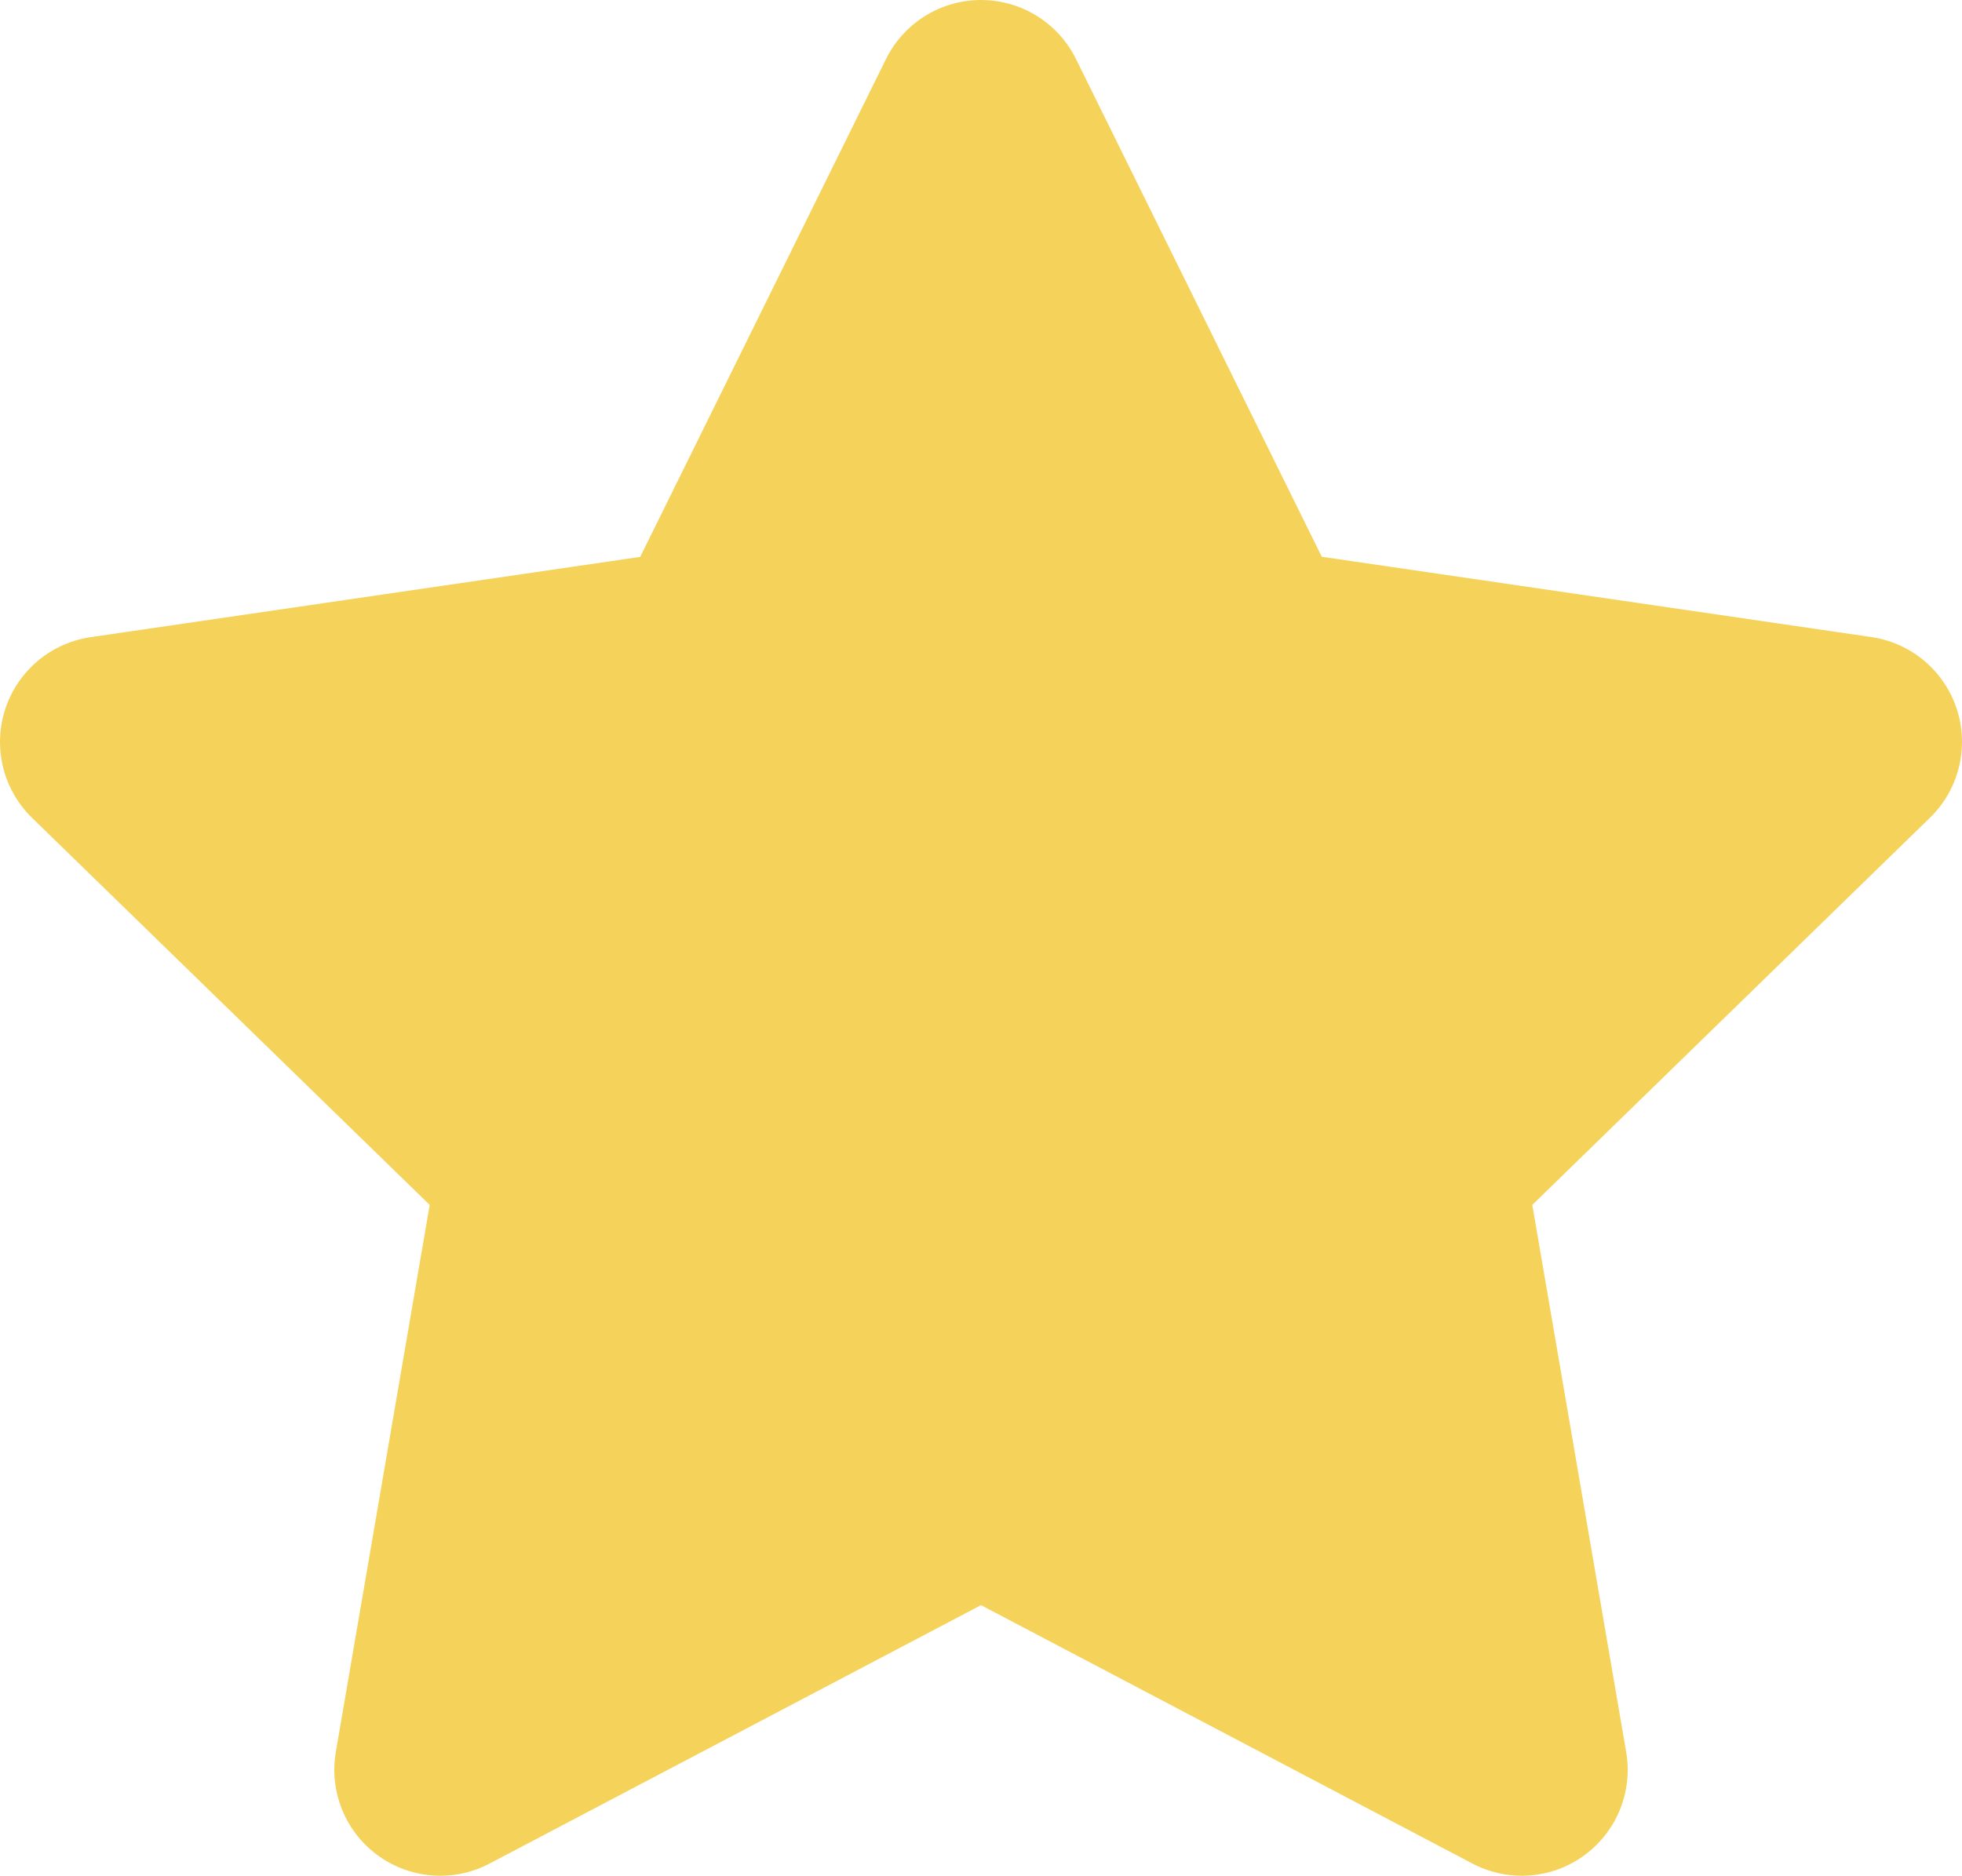 <svg xmlns="http://www.w3.org/2000/svg" width="18.522" height="17.712" viewBox="0 0 18.522 17.712">
  <path id="star" d="M11.261,3l2.553,5.171,5.708.834-4.131,4.023.975,5.684-5.105-2.685L6.156,18.712l.975-5.684L3,9.006l5.708-.834Z" transform="translate(-2 -2)" fill="#f5d35a" stroke="#f5d35a" stroke-linecap="round" stroke-linejoin="round" stroke-width="2"/>
</svg>
